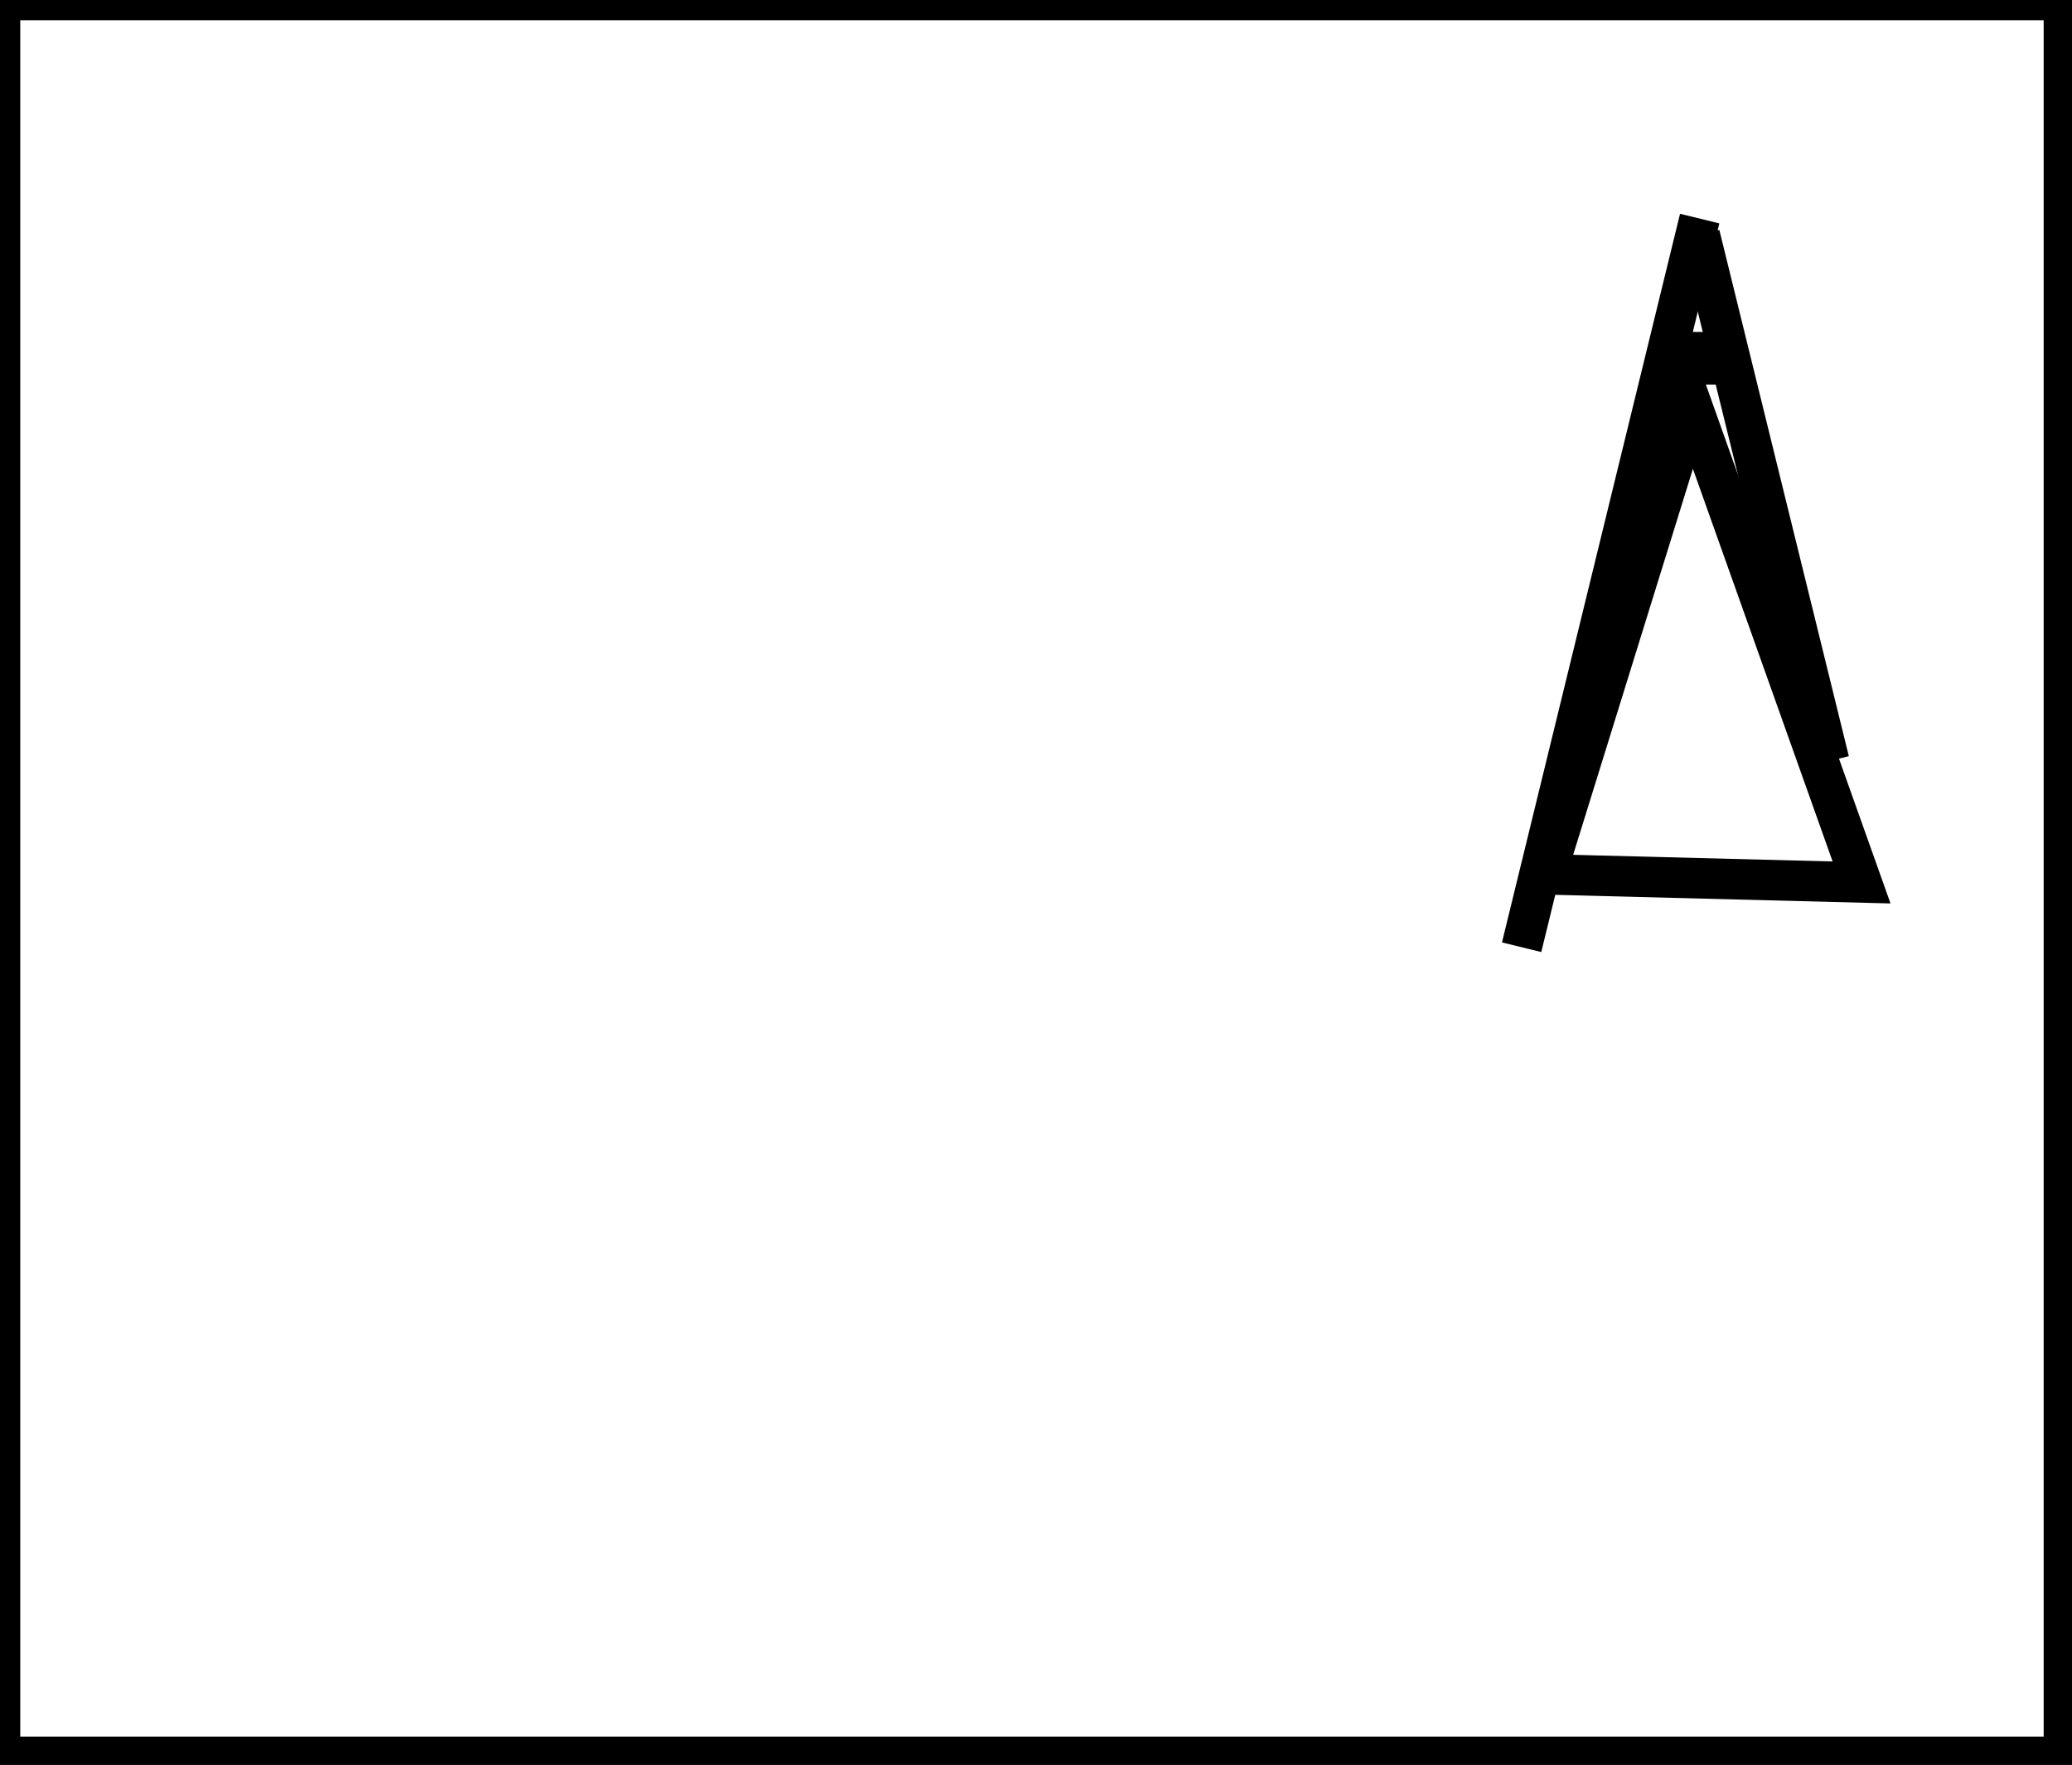 <?xml version="1.0" encoding="utf-8" ?>
<svg baseProfile="full" height="218" version="1.1" width="256" xmlns="http://www.w3.org/2000/svg" xmlns:ev="http://www.w3.org/2001/xml-events" xmlns:xlink="http://www.w3.org/1999/xlink"><defs /><rect fill="white" height="218" width="256" x="0" y="0" /><path d="M 188,117 L 210,27" fill="none" stroke="black" stroke-width="5" /><path d="M 210,29 L 226,94" fill="none" stroke="black" stroke-width="5" /><path d="M 209,50 L 191,108 L 230,109 Z" fill="none" stroke="black" stroke-width="5" /><path d="M 210,41 L 210,42 L 209,43 L 209,45 L 211,45 L 211,43 L 210,42 Z" fill="none" stroke="black" stroke-width="5" /><path d="M 0,0 L 0,217 L 255,217 L 255,0 Z" fill="none" stroke="black" stroke-width="5" /></svg>